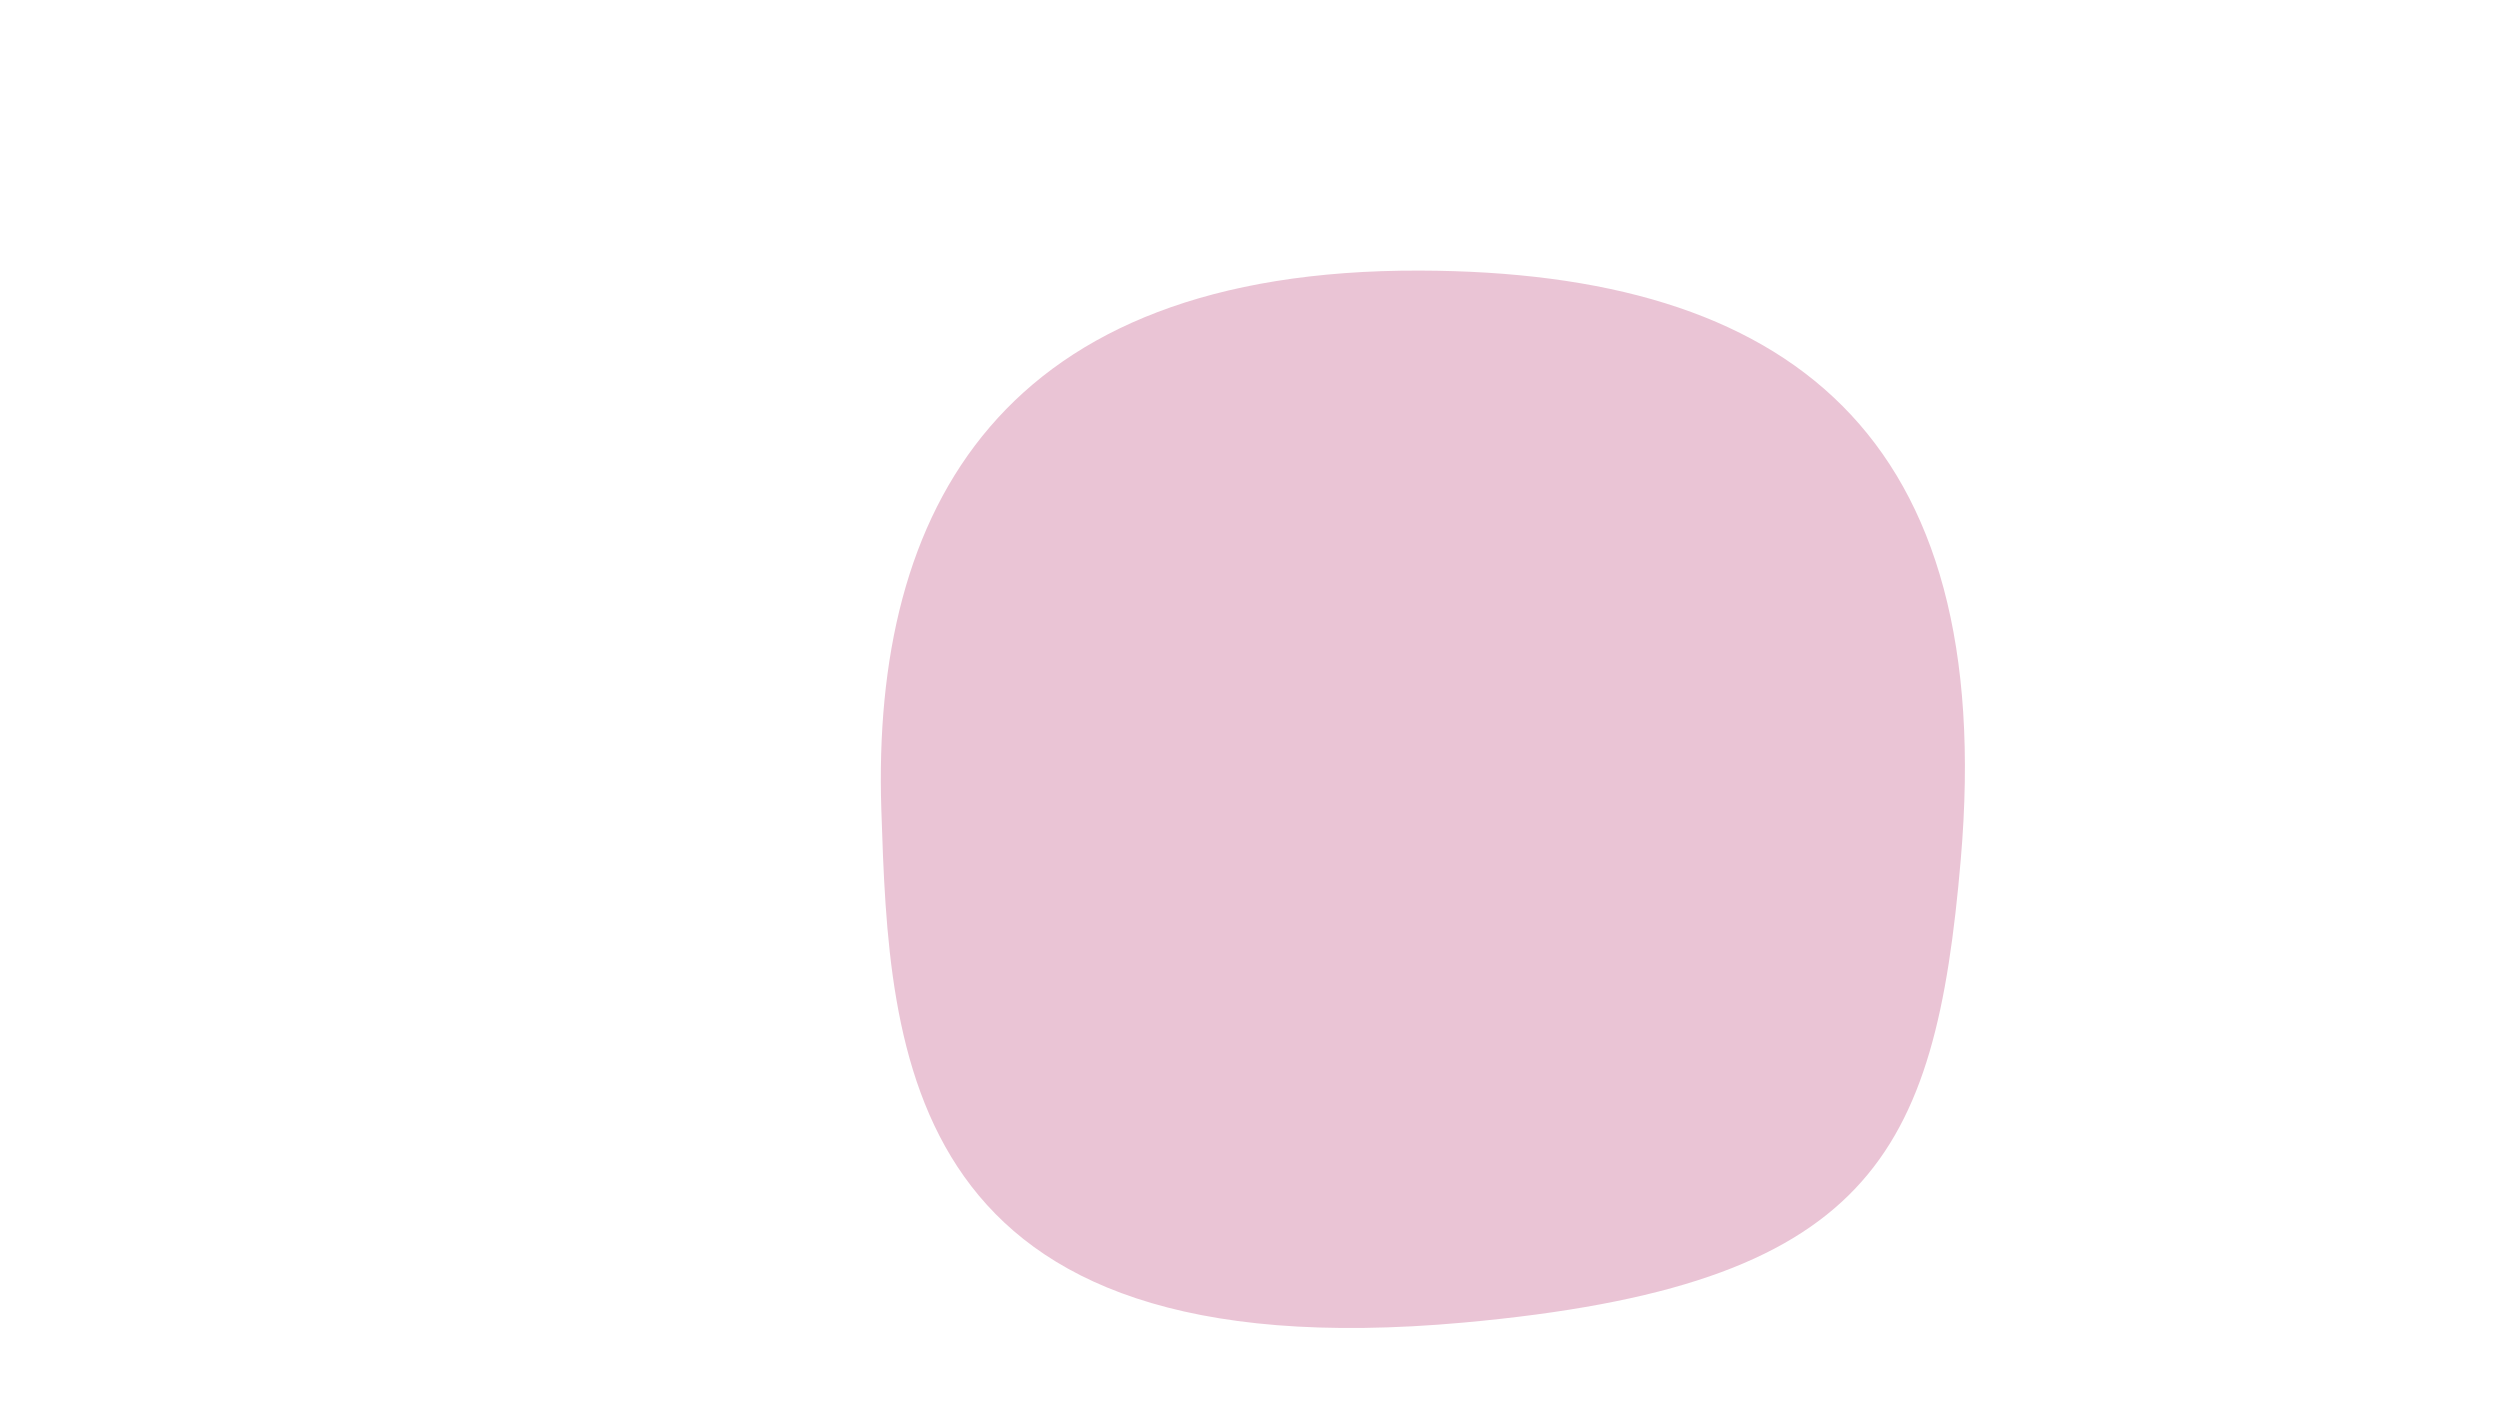 <?xml version="1.0" encoding="UTF-8" standalone="no" ?>
<!DOCTYPE svg PUBLIC "-//W3C//DTD SVG 1.1//EN" "http://www.w3.org/Graphics/SVG/1.1/DTD/svg11.dtd">
<svg xmlns="http://www.w3.org/2000/svg" xmlns:xlink="http://www.w3.org/1999/xlink" version="1.1" width="2560" height="1440" viewBox="6660 1620 2560 1440" xml:space="preserve">
<desc>Created with Fabric.js 5.2.4</desc>
<defs>
</defs>
<rect x="0" y="0" width="100%" height="100%" fill="transparent"></rect>
<g transform="matrix(1 0 0 1 1280 720)" id="fa2268fd-c2a1-4453-99e2-0b4b1ad2c3ab"  >
<rect style="stroke: none; stroke-width: 1; stroke-dasharray: none; stroke-linecap: butt; stroke-dashoffset: 0; stroke-linejoin: miter; stroke-miterlimit: 4; fill: rgb(255,255,255); fill-rule: nonzero; opacity: 1; visibility: hidden;" vector-effect="non-scaling-stroke"  x="-1280" y="-720" rx="0" ry="0" width="2560" height="1440" />
</g>
<g transform="matrix(0 0 0 0 0 0)" id="500b0390-5bdc-4d7d-9446-c0108bcbe445"  >
</g>
<g transform="matrix(0.61 0 0 0.61 8117.02 2438.48)"  >
<path style="stroke: rgb(0,0,0); stroke-width: 0; stroke-dasharray: none; stroke-linecap: butt; stroke-dashoffset: 0; stroke-linejoin: miter; stroke-miterlimit: 4; fill: rgb(234,196,213); fill-rule: nonzero; opacity: 1;" vector-effect="non-scaling-stroke"  transform=" translate(-999.07, -999.54)" d="M 994 112 C 291 110 73.53 512.35 90 1017 C 103.35 1426 122.03 1963.66 1067 1878 C 1751 1816 1859 1599 1902 1101 C 1963.67 386.75 1613.67 113.76 994 112 Z" stroke-linecap="round" />
</g>
</svg>